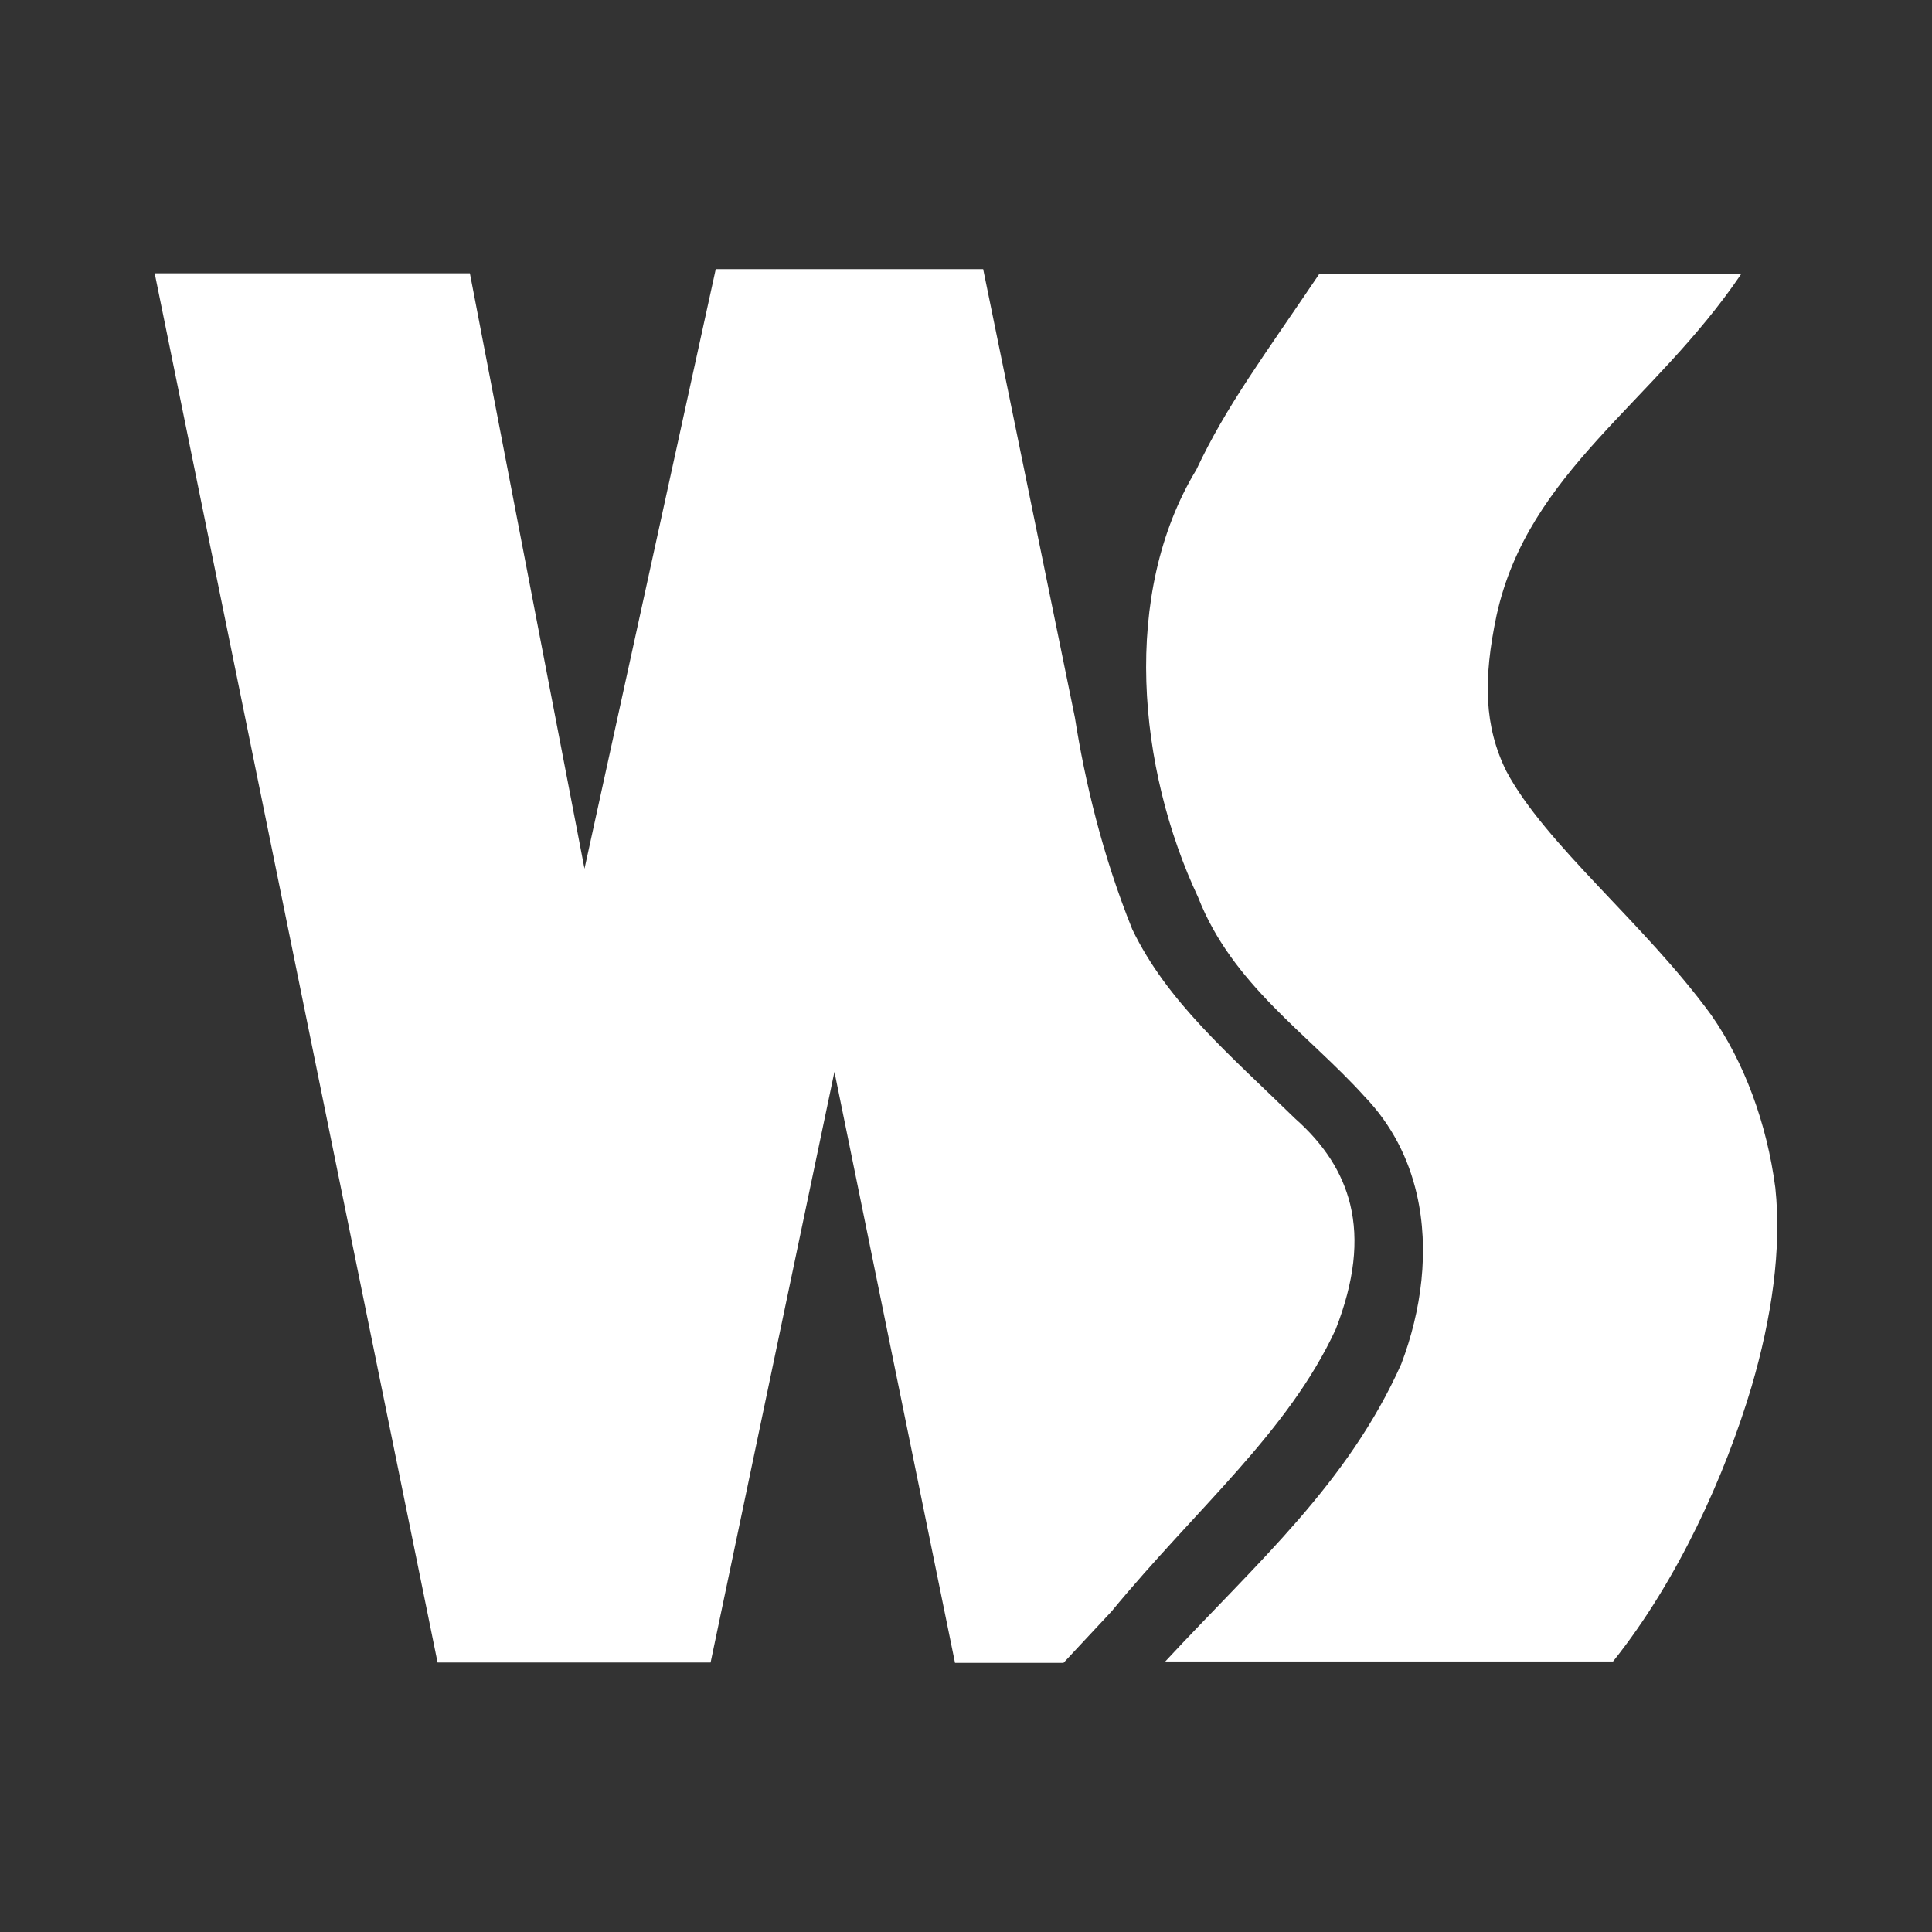 <?xml version="1.0" encoding="UTF-8" standalone="no"?>
<!-- Created with Inkscape (http://www.inkscape.org/) -->

<svg
   xmlns:dc="http://purl.org/dc/elements/1.1/"
   xmlns:cc="http://creativecommons.org/ns#"
   xmlns:rdf="http://www.w3.org/1999/02/22-rdf-syntax-ns#"
   xmlns:svg="http://www.w3.org/2000/svg"
   xmlns="http://www.w3.org/2000/svg"
   xmlns:inkscape="http://www.inkscape.org/namespaces/inkscape"
   version="1.1"
   width="100%"
   height="100%"
   viewBox="0 0 512 512"
   id="svg2">
  <rect x="0" y="0" width="512" height="512" fill="#333333" stroke="none"/>
  <defs
     id="defs58" />
  <path
     d="M 26,0 C 11.603,0 0,11.603 0,26 v 460 c 0,14.397 11.603,26 26,26 h 460 c 14.397,0 26,-11.603 26,-26 V 26 C 512,11.603 500.397,0 486,0 H 26"
     inkscape:connector-curvature="0"
     id="path4"
     style="fill:none" />
  <path
     d="M 26,0 C 24.419,0 22.877,0.169 21.375,0.438 V 20.282 H 0.625 C 0.214,22.123 0,24.033 0,26.001 H 21.375 V 71.782 H 0 v 5.719 h 21.406 v 45.781 H 0 v 5.719 h 21.406 v 45.781 H 0 v 5.719 h 21.406 v 45.781 H 0 v 5.719 h 21.406 v 45.781 H 0 v 5.719 h 21.375 v 45.781 H 0 v 5.719 h 21.375 v 45.781 H 0 v 5.719 h 21.375 v 45.781 H 0 v 5.719 h 21.375 v 45.781 H 0 v 2.219 c 0,1.189 0.097,2.354 0.25,3.5 h 21.13 v 22.06 c 1.502,0.268 3.044,0.438 4.625,0.438 h 1.094 v -22.5 H 72.88 v 22.5 h 5.719 v -22.5 h 45.781 v 22.5 h 5.719 v -22.5 h 45.781 v 22.5 h 5.719 v -22.5 h 45.781 v 22.5 h 5.719 v -22.5 h 45.781 v 22.5 h 5.719 v -22.5 h 45.781 v 22.5 h 5.719 v -22.5 h 45.781 v 22.5 h 5.719 v -22.5 h 45.781 v 22.5 h 5.75 v -22.5 h 45.781 v 22.5 h 1.094 c 1.581,0 3.123,-0.169 4.625,-0.438 v -22.06 h 21.13 c 0.153,-1.146 0.25,-2.311 0.25,-3.5 v -2.219 h -21.375 v -45.781 h 21.375 v -5.719 h -21.406 v -45.781 h 21.406 v -5.719 h -21.406 v -45.781 h 21.406 v -5.719 h -21.406 v -45.781 h 21.406 v -5.719 h -21.375 v -45.781 h 21.375 v -5.719 h -21.375 v -45.781 h 21.375 v -5.719 h -21.375 v -45.781 h 21.375 v -5.719 H 490.635 V 77.501 H 512.01 V 71.782 H 490.635 V 26.001 h 21.375 c 0,-1.967 -0.214,-3.878 -0.625,-5.719 h -20.75 V 0.438 C 489.133,0.17 487.591,0 486.01,0 h -1.094 V 20.281 H 439.135 V 0 h -5.719 V 20.281 H 387.635 V 0 h -5.719 V 20.281 H 336.135 V 0 h -5.719 V 20.281 H 284.635 V 0 h -5.719 V 20.281 H 233.135 V 0 h -5.719 V 20.281 H 181.635 V 0 h -5.719 V 20.281 H 130.135 V 0 h -5.719 V 20.281 H 78.635 V 0 h -5.75 V 20.281 H 27.104 V 0 H 26.01 m 1.125,26 H 72.916 V 71.781 H 27.135 V 26 m 51.5,0 h 45.781 V 71.781 H 78.635 V 26 m 51.5,0 h 45.781 V 71.781 H 130.135 V 26 m 51.5,0 h 45.781 V 71.781 H 181.635 V 26 m 51.5,0 h 45.781 V 71.781 H 233.135 V 26 m 51.5,0 h 45.781 V 71.781 H 284.635 V 26 m 51.5,0 h 45.781 V 71.781 H 336.135 V 26 m 51.5,0 h 45.781 V 71.781 H 387.635 V 26 m 51.5,0 h 45.781 V 71.781 H 439.135 V 26 m -412,51.5 h 45.781 v 45.781 H 27.135 V 77.5 m 51.5,0 h 45.781 v 45.781 H 78.635 V 77.5 m 51.5,0 h 45.781 v 45.781 H 130.135 V 77.5 m 51.5,0 h 45.781 v 45.781 H 181.635 V 77.5 m 51.5,0 h 45.781 v 45.781 H 233.135 V 77.5 m 51.5,0 h 45.781 v 45.781 H 284.635 V 77.5 m 51.5,0 h 45.781 v 45.781 H 336.135 V 77.5 m 51.5,0 h 45.781 v 45.781 H 387.635 V 77.5 m 51.5,0 h 45.781 v 45.781 H 439.135 V 77.5 m -412,51.5 h 45.781 v 45.781 H 27.135 V 129 m 51.5,0 h 45.781 v 45.781 H 78.635 V 129 m 51.5,0 h 45.781 v 45.781 H 130.135 V 129 m 51.5,0 h 45.781 v 45.781 H 181.635 V 129 m 51.5,0 h 45.781 v 45.781 H 233.135 V 129 m 51.5,0 h 45.781 v 45.781 H 284.635 V 129 m 51.5,0 h 45.781 v 45.781 H 336.135 V 129 m 51.5,0 h 45.781 v 45.781 H 387.635 V 129 m 51.5,0 h 45.781 v 45.781 H 439.135 V 129 m -412,51.5 h 45.781 v 45.781 H 27.135 V 180.5 m 51.5,0 h 45.781 v 45.781 H 78.635 V 180.5 m 51.5,0 h 45.781 v 45.781 H 130.135 V 180.5 m 51.5,0 h 45.781 v 45.781 H 181.635 V 180.5 m 51.5,0 h 45.781 v 45.781 H 233.135 V 180.5 m 51.5,0 h 45.781 v 45.781 H 284.635 V 180.5 m 51.5,0 h 45.781 v 45.781 H 336.135 V 180.5 m 51.5,0 h 45.781 v 45.781 H 387.635 V 180.5 m 51.5,0 h 45.781 v 45.781 H 439.135 V 180.5 m -412,51.5 h 45.781 v 45.781 H 27.135 V 232 m 51.5,0 h 45.781 v 45.781 H 78.635 V 232 m 51.5,0 h 45.781 v 45.781 H 130.135 V 232 m 51.5,0 h 45.781 v 45.781 H 181.635 V 232 m 51.5,0 h 45.781 v 45.781 H 233.135 V 232 m 51.5,0 h 45.75 v 45.781 h -45.75 V 232 m 51.5,0 h 45.75 v 45.781 h -45.75 V 232 m 51.5,0 h 45.75 v 45.781 h -45.75 V 232 m 51.5,0 h 45.75 v 45.781 h -45.75 V 232 m -412,51.5 h 45.75 v 45.781 H 27.135 V 283.5 m 51.5,0 h 45.75 v 45.781 H 78.635 V 283.5 m 51.47,0 h 45.781 v 45.781 H 130.105 V 283.5 m 51.5,0 h 45.781 v 45.781 H 181.605 V 283.5 m 51.5,0 h 45.781 v 45.781 H 233.105 V 283.5 m 51.5,0 h 45.781 v 45.781 H 284.605 V 283.5 m 51.5,0 h 45.781 v 45.781 H 336.105 V 283.5 m 51.5,0 h 45.781 v 45.781 H 387.605 V 283.5 m 51.5,0 h 45.781 v 45.781 H 439.105 V 283.5 m -412,51.5 h 45.781 v 45.781 H 27.105 V 335 m 51.5,0 h 45.781 v 45.781 H 78.605 V 335 m 51.5,0 h 45.781 v 45.781 H 130.105 V 335 m 51.5,0 h 45.781 v 45.781 H 181.605 V 335 m 51.5,0 h 45.781 v 45.781 H 233.105 V 335 m 51.5,0 h 45.781 v 45.781 H 284.605 V 335 m 51.5,0 h 45.781 v 45.781 H 336.105 V 335 m 51.5,0 h 45.781 v 45.781 H 387.605 V 335 m 51.5,0 h 45.781 v 45.781 H 439.105 V 335 m -412,51.5 h 45.781 v 45.781 H 27.105 V 386.5 m 51.5,0 h 45.781 v 45.781 H 78.605 V 386.5 m 51.5,0 h 45.781 v 45.781 H 130.105 V 386.5 m 51.5,0 h 45.781 v 45.781 H 181.605 V 386.5 m 51.5,0 h 45.781 v 45.781 H 233.105 V 386.5 m 51.5,0 h 45.781 v 45.781 H 284.605 V 386.5 m 51.5,0 h 45.781 v 45.781 H 336.105 V 386.5 m 51.5,0 h 45.781 v 45.781 H 387.605 V 386.5 m 51.5,0 h 45.781 v 45.781 H 439.105 V 386.5 m -412,51.5 h 45.781 v 45.781 H 27.105 V 438 m 51.5,0 h 45.781 v 45.781 H 78.605 V 438 m 51.5,0 h 45.781 v 45.781 H 130.105 V 438 m 51.5,0 h 45.781 v 45.781 H 181.605 V 438 m 51.5,0 h 45.781 v 45.781 H 233.105 V 438 m 51.5,0 h 45.781 v 45.781 H 284.605 V 438 m 51.5,0 h 45.781 v 45.781 H 336.105 V 438 m 51.5,0 h 45.781 v 45.781 H 387.605 V 438 m 51.5,0 h 45.781 v 45.781 H 439.105 V 438"
     inkscape:connector-curvature="0"
     id="path6"
     style="color:#000000;fill:#ffffff;fill-opacity:0.0" />
  <path
     d="M 189.68,71.33 154.897,230.22 124.523,72.43 h -83.53 l 74.971,368.15 h 72.35 l 32.821,-156.54 31.953,156.64 h 28.747 l 12.727,-13.635 c 22.716,-27.558 46.781,-47.46 59.42,-74.78 4.929,-12.649 6.167,-23.53 3.827,-33.11 -2.079,-8.504 -6.952,-15.969 -14.592,-22.726 -17.675,-17.238 -33.957,-31.05 -43.15,-50.14 -7.924,-19.657 -12.561,-39.24 -15.214,-56.17 l -24.304,-118.8 h -70.861 m 159.89,1.34 c -14.584,21.629 -24.628,34.949 -32.534,51.814 -19.947,32.907 -15.549,79.2 0.479,113.34 9.02,23.12 29.25,36.29 44.06,52.723 7.316,7.613 11.704,16.489 13.874,25.883 3.443,14.905 1.232,31.04 -4.114,45.07 -14.15,31.675 -38.07,52.46 -62.53,78.81 h 118.66 c 17.297,-21.641 29.737,-49.47 36.691,-72.77 5.354,-18.266 8.04,-36.562 6.316,-52.771 -2.238,-17.06 -8.235,-33.3 -17.03,-45.833 -17.455,-23.977 -43.93,-45.13 -54.25,-64.54 -5.861,-11.861 -6.206,-24.269 -2.584,-41.38 8.404,-38.1 41.62,-56.12 64.78,-90.33 h -111.81"
     inkscape:connector-curvature="0"
     id="path8"
     style="fill:#ffffff" />
</svg>
